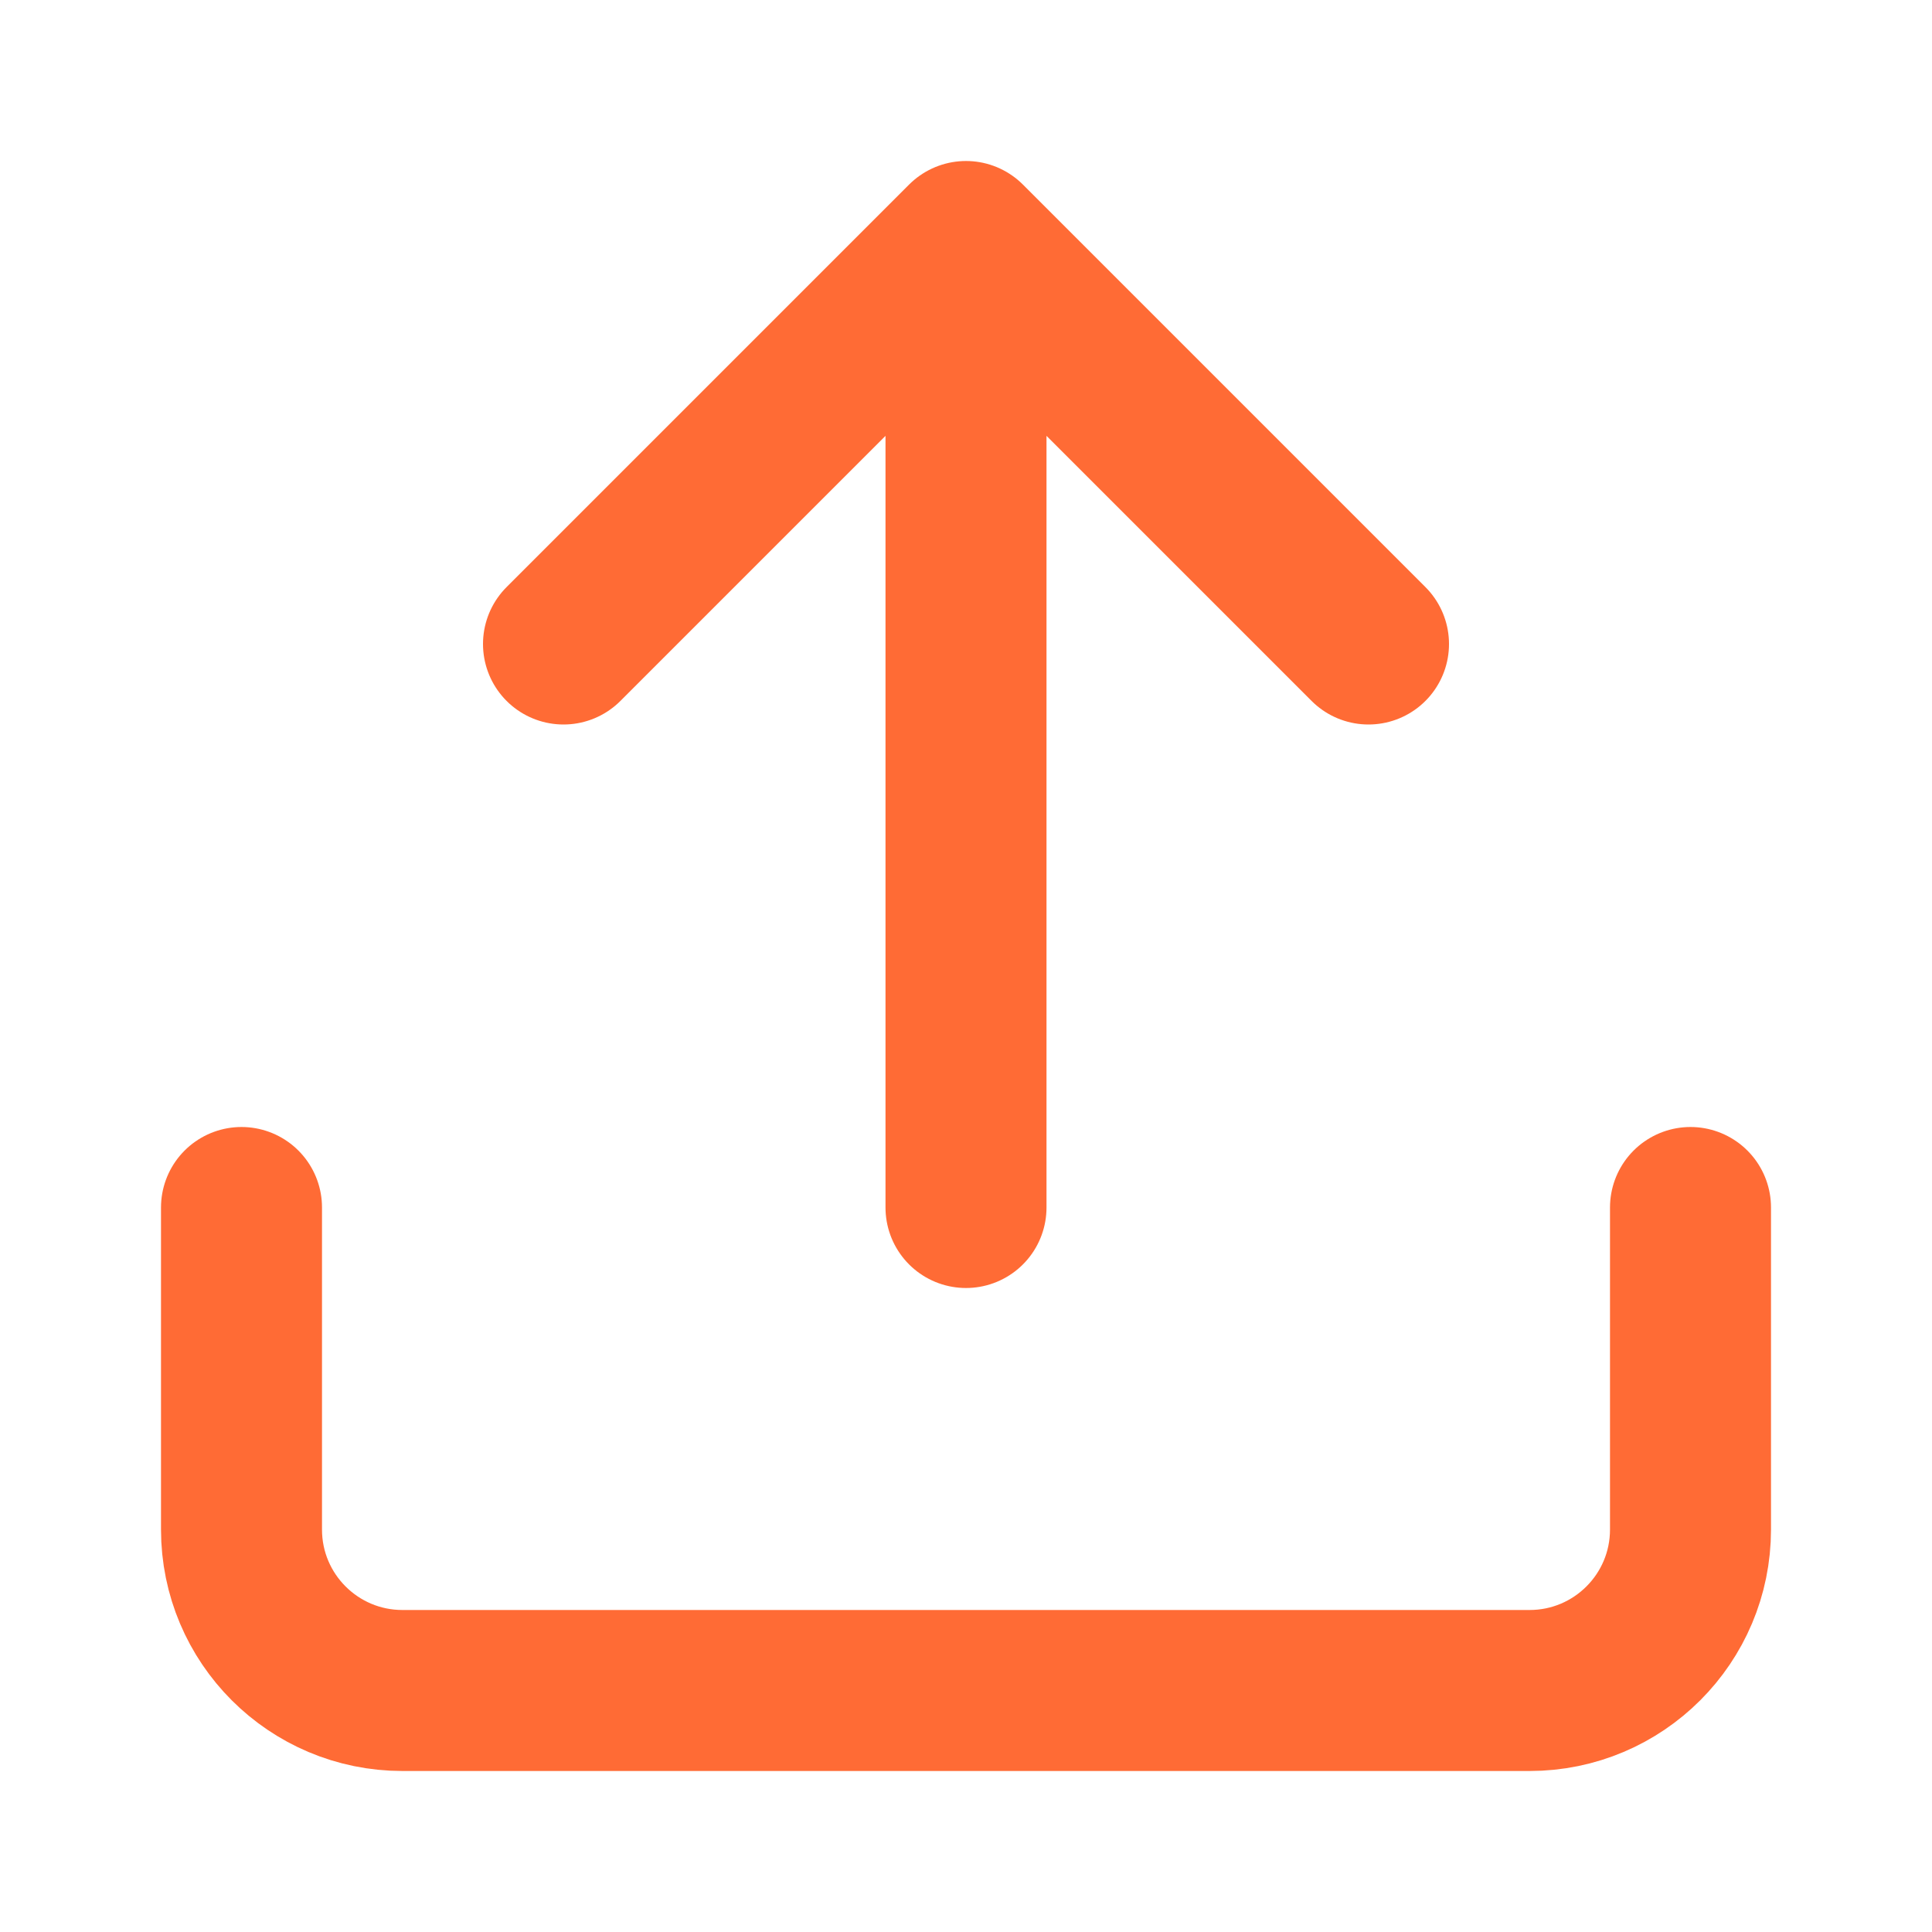 <svg width="24" height="24" viewBox="0 0 24 24" fill="none" xmlns="http://www.w3.org/2000/svg">
  <path d="M12 15V3M12 3L7 8M12 3L17 8" stroke="#FF6B35" stroke-width="2" stroke-linecap="round" stroke-linejoin="round"/>
  <path d="M3 15V19C3 20.105 3.895 21 5 21H19C20.105 21 21 20.105 21 19V15" stroke="#FF6B35" stroke-width="2" stroke-linecap="round" stroke-linejoin="round"/>
</svg> 